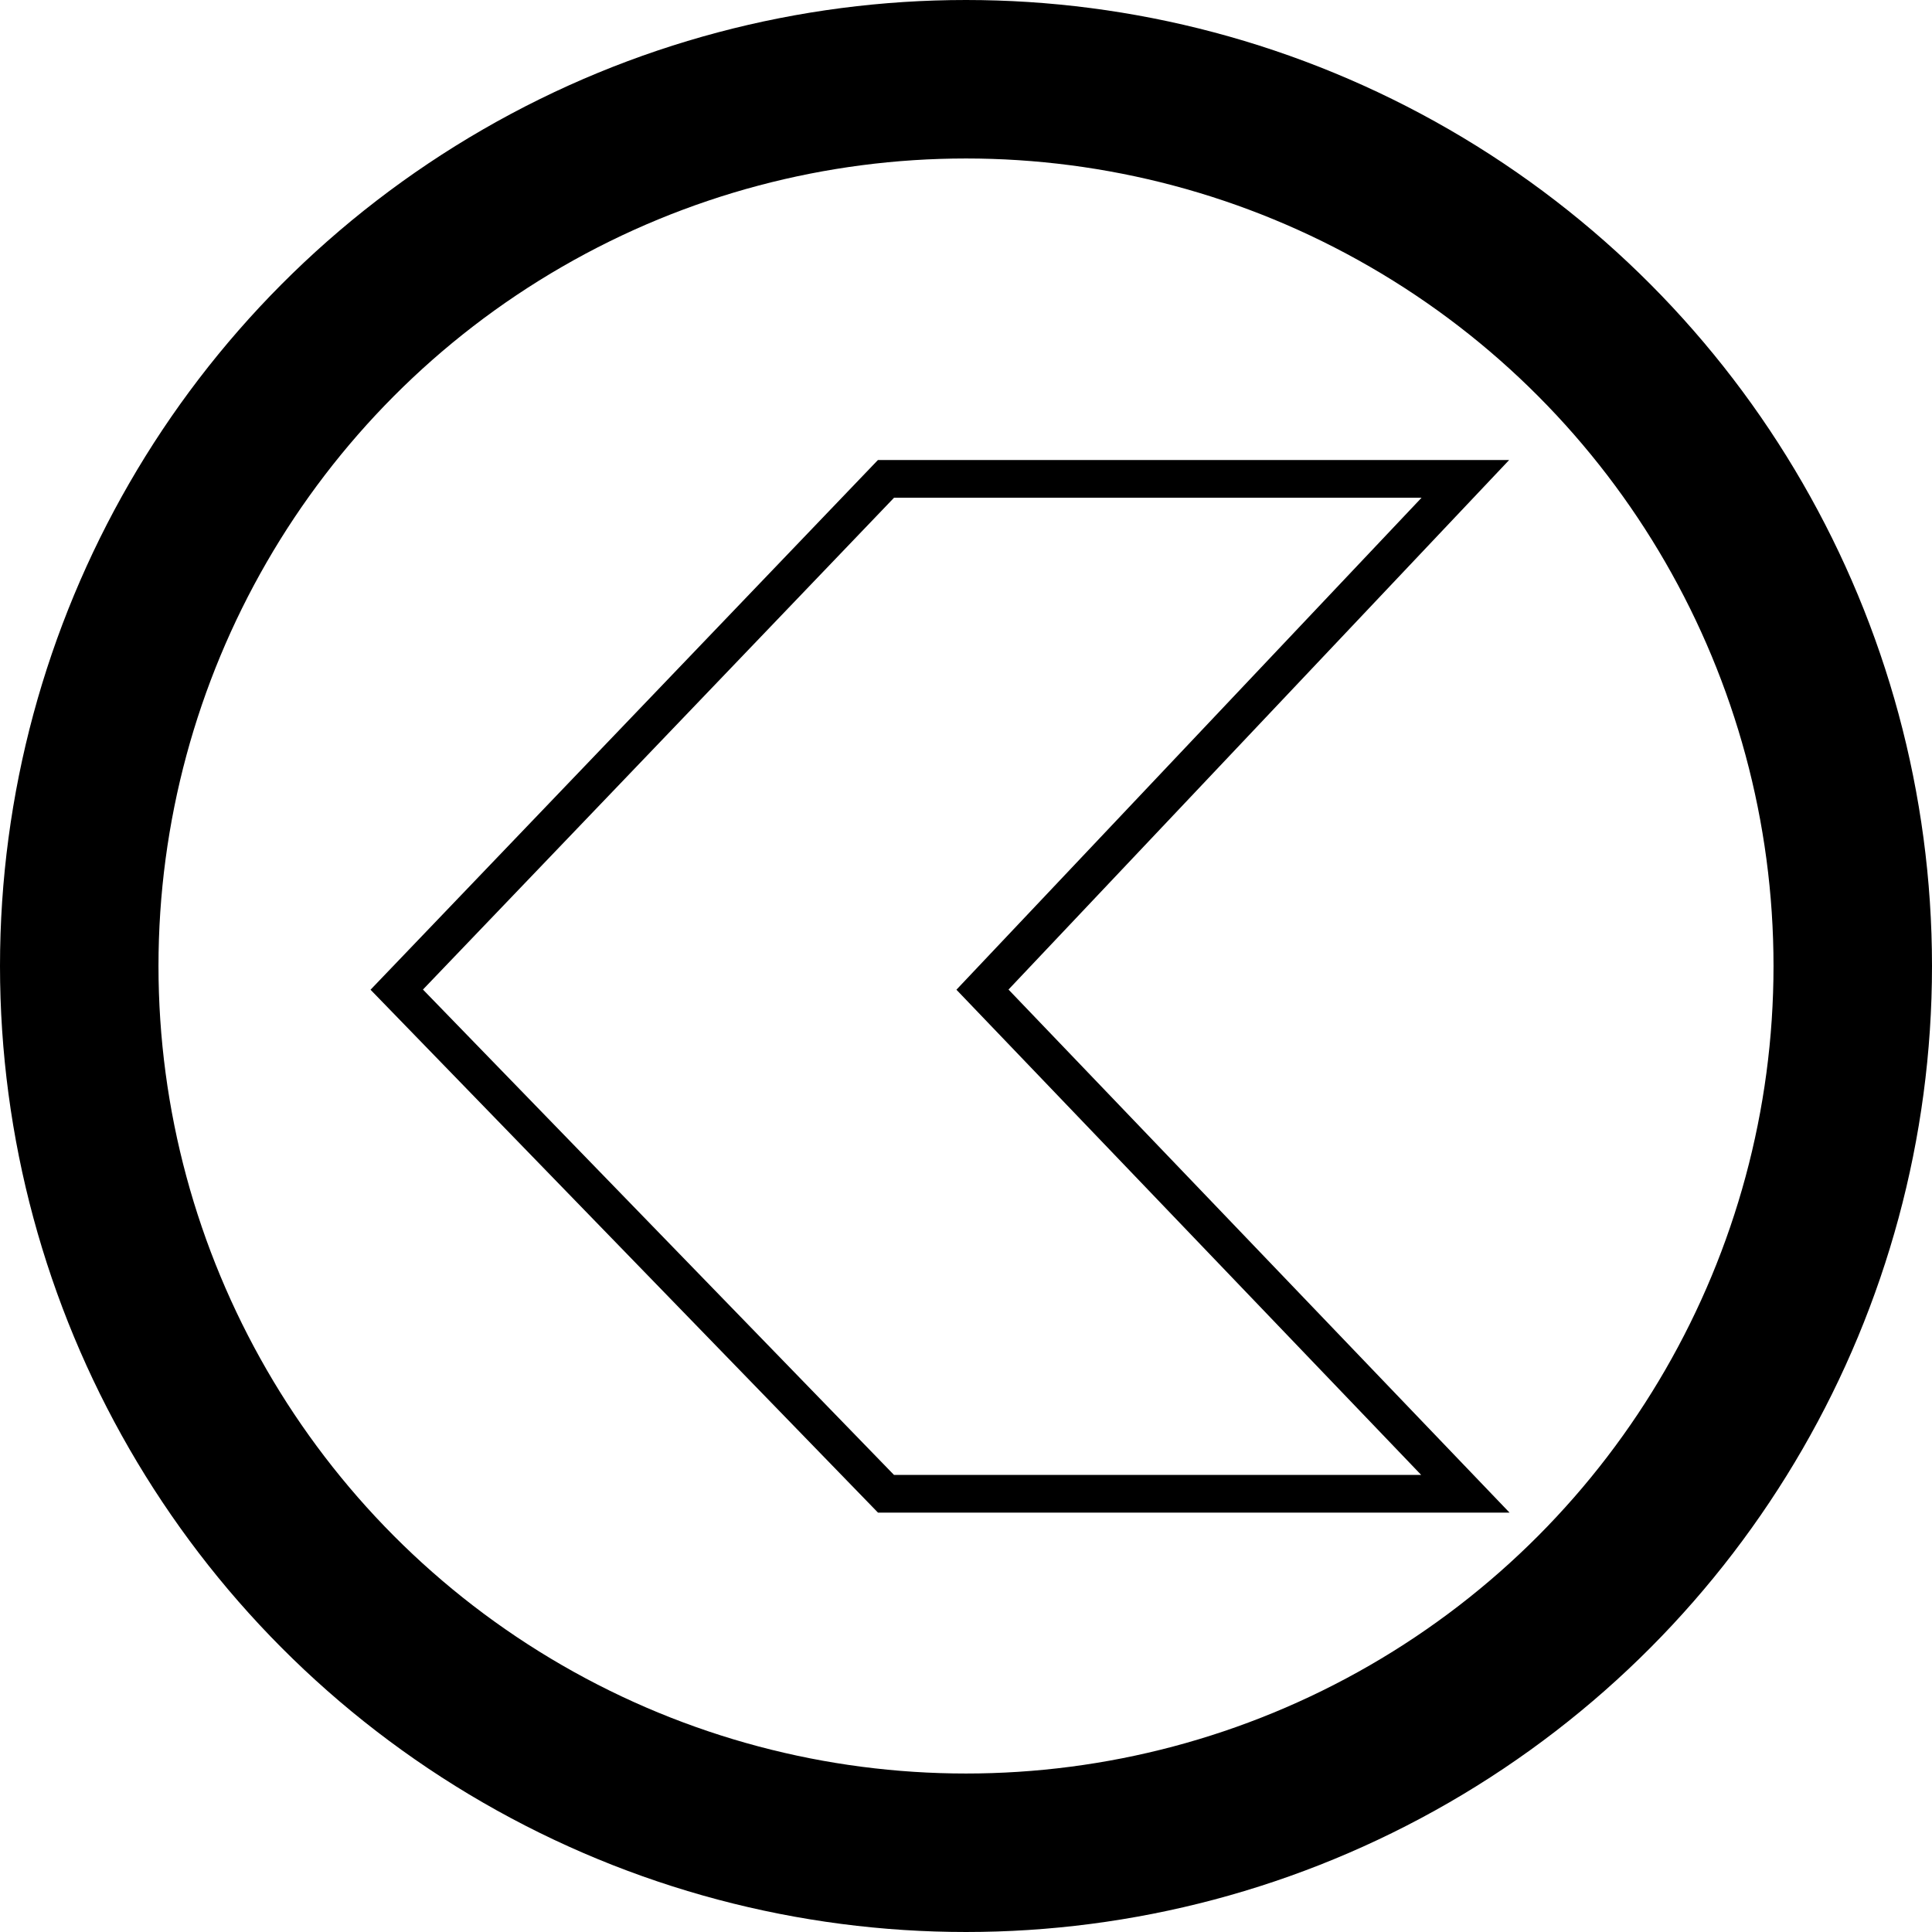 <svg xmlns="http://www.w3.org/2000/svg" width="256" height="256" viewBox="0 0 256 256">
  <g id="hud_left" transform="translate(3359 -111)">
    <g id="Ellipse_30" data-name="Ellipse 30" transform="translate(-3359 111)" fill="none" stroke="#000" stroke-width="21">
      <circle cx="128" cy="128" r="128" stroke="none"/>
      <circle cx="128" cy="128" r="117.5" fill="none"/>
    </g>
    <path id="Path_2" data-name="Path 2" d="M-3107.43-195.543h76.769l64.828,66.8-64.828,67.679h-76.769l63.986-67.679Z" transform="translate(-6272.263 113.389) rotate(180)" fill="none" stroke="#000" stroke-width="5"/>
  </g>
</svg>
